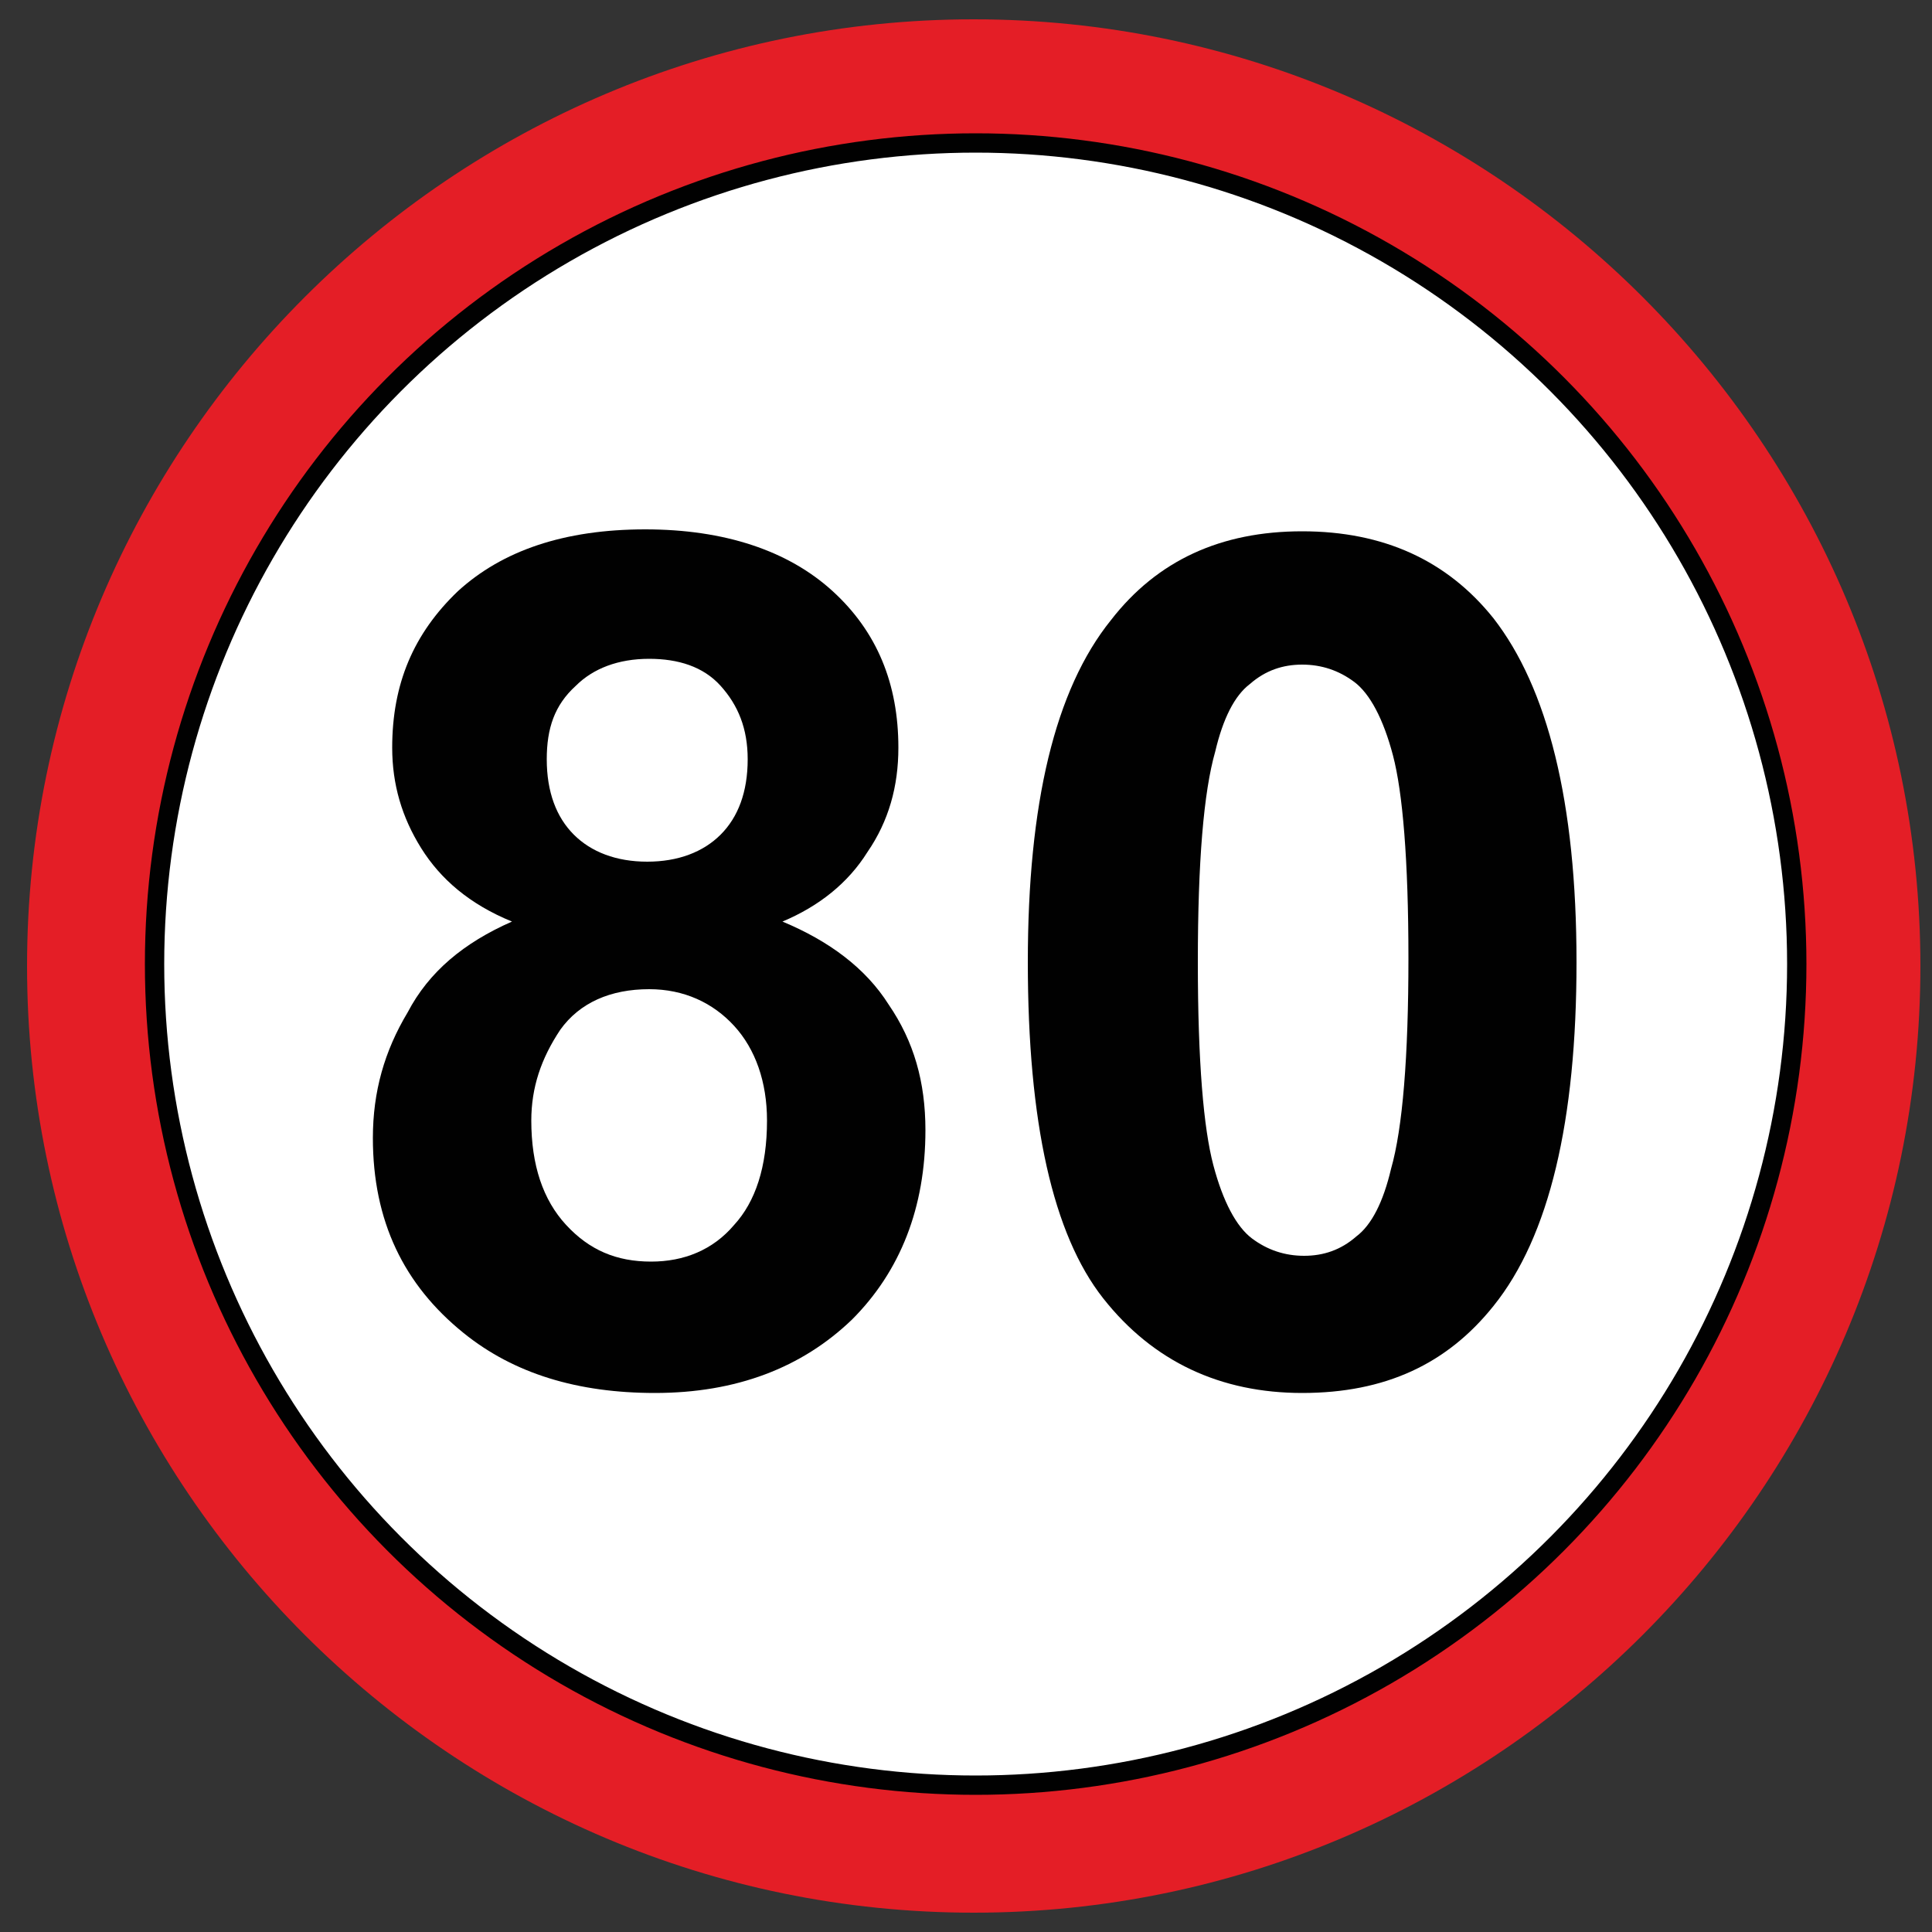 <?xml version="1.0" encoding="utf-8"?>
<!-- Generator: Adobe Illustrator 18.1.1, SVG Export Plug-In . SVG Version: 6.00 Build 0)  -->
<svg version="1.1" id="图层_1" xmlns="http://www.w3.org/2000/svg" xmlns:xlink="http://www.w3.org/1999/xlink" x="0px" y="0px"
	 width="100" height="100" enable-background="new 0 0 100 100" xml:space="preserve">
<rect width="100%" height="100%" fill="#333333" stroke="none"/>
<line fill="none" stroke="#231815" stroke-width="0.216" stroke-miterlimit="22.926" x1="101.8" y1="104" x2="-1" y2="104"/>
<path fill="#E41E26" d="M50.4,1c27,0,49,22,49,49s-22,49-49,49s-49-22-49-49C1.4,23,23.4,1,50.4,1L50.4,1z M22,18.1l62,58.2
	c5.7-7.3,9.1-16.4,9.1-26.3c0-23.5-19.2-42.7-42.7-42.7C39.5,7.3,29.6,11.4,22,18.1L22,18.1z M79.1,81.6l-62-58.3
	C11.2,30.6,7.7,39.9,7.7,50c0,23.5,19.2,42.7,42.7,42.7C61.4,92.8,71.5,88.5,79.1,81.6z"/>
<circle id="白色底图" fill="#FFFFFF" stroke="#010101" stroke-miterlimit="22.926" cx="50.5" cy="49.9" r="42.5"/>
<g>
	<path fill="#010101" d="M26.5,47.7c-2.2-0.9-3.7-2.2-4.7-3.8c-1-1.6-1.5-3.3-1.5-5.2c0-3.3,1.1-5.9,3.4-8.1
		c2.3-2.1,5.5-3.2,9.7-3.2c4.1,0,7.4,1.1,9.7,3.2c2.3,2.1,3.4,4.8,3.4,8.1c0,2-0.5,3.8-1.6,5.4c-1,1.6-2.5,2.8-4.4,3.6
		c2.4,1,4.3,2.4,5.5,4.3c1.3,1.9,1.9,4,1.9,6.5c0,4-1.3,7.3-3.8,9.8c-2.6,2.5-6,3.8-10.2,3.8c-4,0-7.3-1-9.9-3.1
		c-3.1-2.5-4.7-5.8-4.7-10.1c0-2.4,0.6-4.5,1.8-6.5C22.2,50.3,24,48.8,26.5,47.7z M27.5,58c0,2.3,0.6,4.1,1.8,5.4
		c1.2,1.3,2.6,1.9,4.4,1.9c1.7,0,3.2-0.6,4.3-1.9c1.1-1.2,1.7-3,1.7-5.4c0-2-0.6-3.7-1.7-4.9c-1.1-1.2-2.6-1.9-4.4-1.9
		c-2,0-3.6,0.7-4.6,2.1C28,54.8,27.5,56.3,27.5,58z M28.3,39.3c0,1.7,0.5,3,1.4,3.9c0.9,0.9,2.2,1.4,3.8,1.4c1.6,0,2.9-0.5,3.8-1.4
		c0.9-0.9,1.4-2.2,1.4-3.9c0-1.6-0.5-2.8-1.4-3.8s-2.2-1.4-3.7-1.4c-1.6,0-2.9,0.5-3.8,1.4C28.7,36.5,28.3,37.7,28.3,39.3z"/>
	<path fill="#010101" d="M67.4,27.5c4.2,0,7.5,1.5,9.9,4.5c2.8,3.6,4.3,9.5,4.3,17.8c0,8.2-1.4,14.2-4.3,17.8
		c-2.4,3-5.6,4.5-9.9,4.5c-4.2,0-7.7-1.6-10.3-4.9c-2.6-3.3-3.9-9.1-3.9-17.4c0-8.2,1.4-14.1,4.3-17.7C59.9,29,63.2,27.5,67.4,27.5z
		 M67.4,34.4c-1,0-1.9,0.3-2.7,1c-0.8,0.6-1.4,1.8-1.8,3.5C62.3,41,62,44.6,62,49.8s0.3,8.6,0.8,10.5c0.5,1.9,1.2,3.2,2,3.8
		c0.8,0.6,1.7,0.9,2.7,0.9c1,0,1.9-0.3,2.7-1c0.8-0.6,1.4-1.8,1.8-3.5c0.6-2.1,0.9-5.8,0.9-10.9c0-5.1-0.3-8.6-0.8-10.5
		c-0.5-1.9-1.2-3.2-2-3.8C69.3,34.7,68.4,34.4,67.4,34.4z"/>
</g>
</svg>
